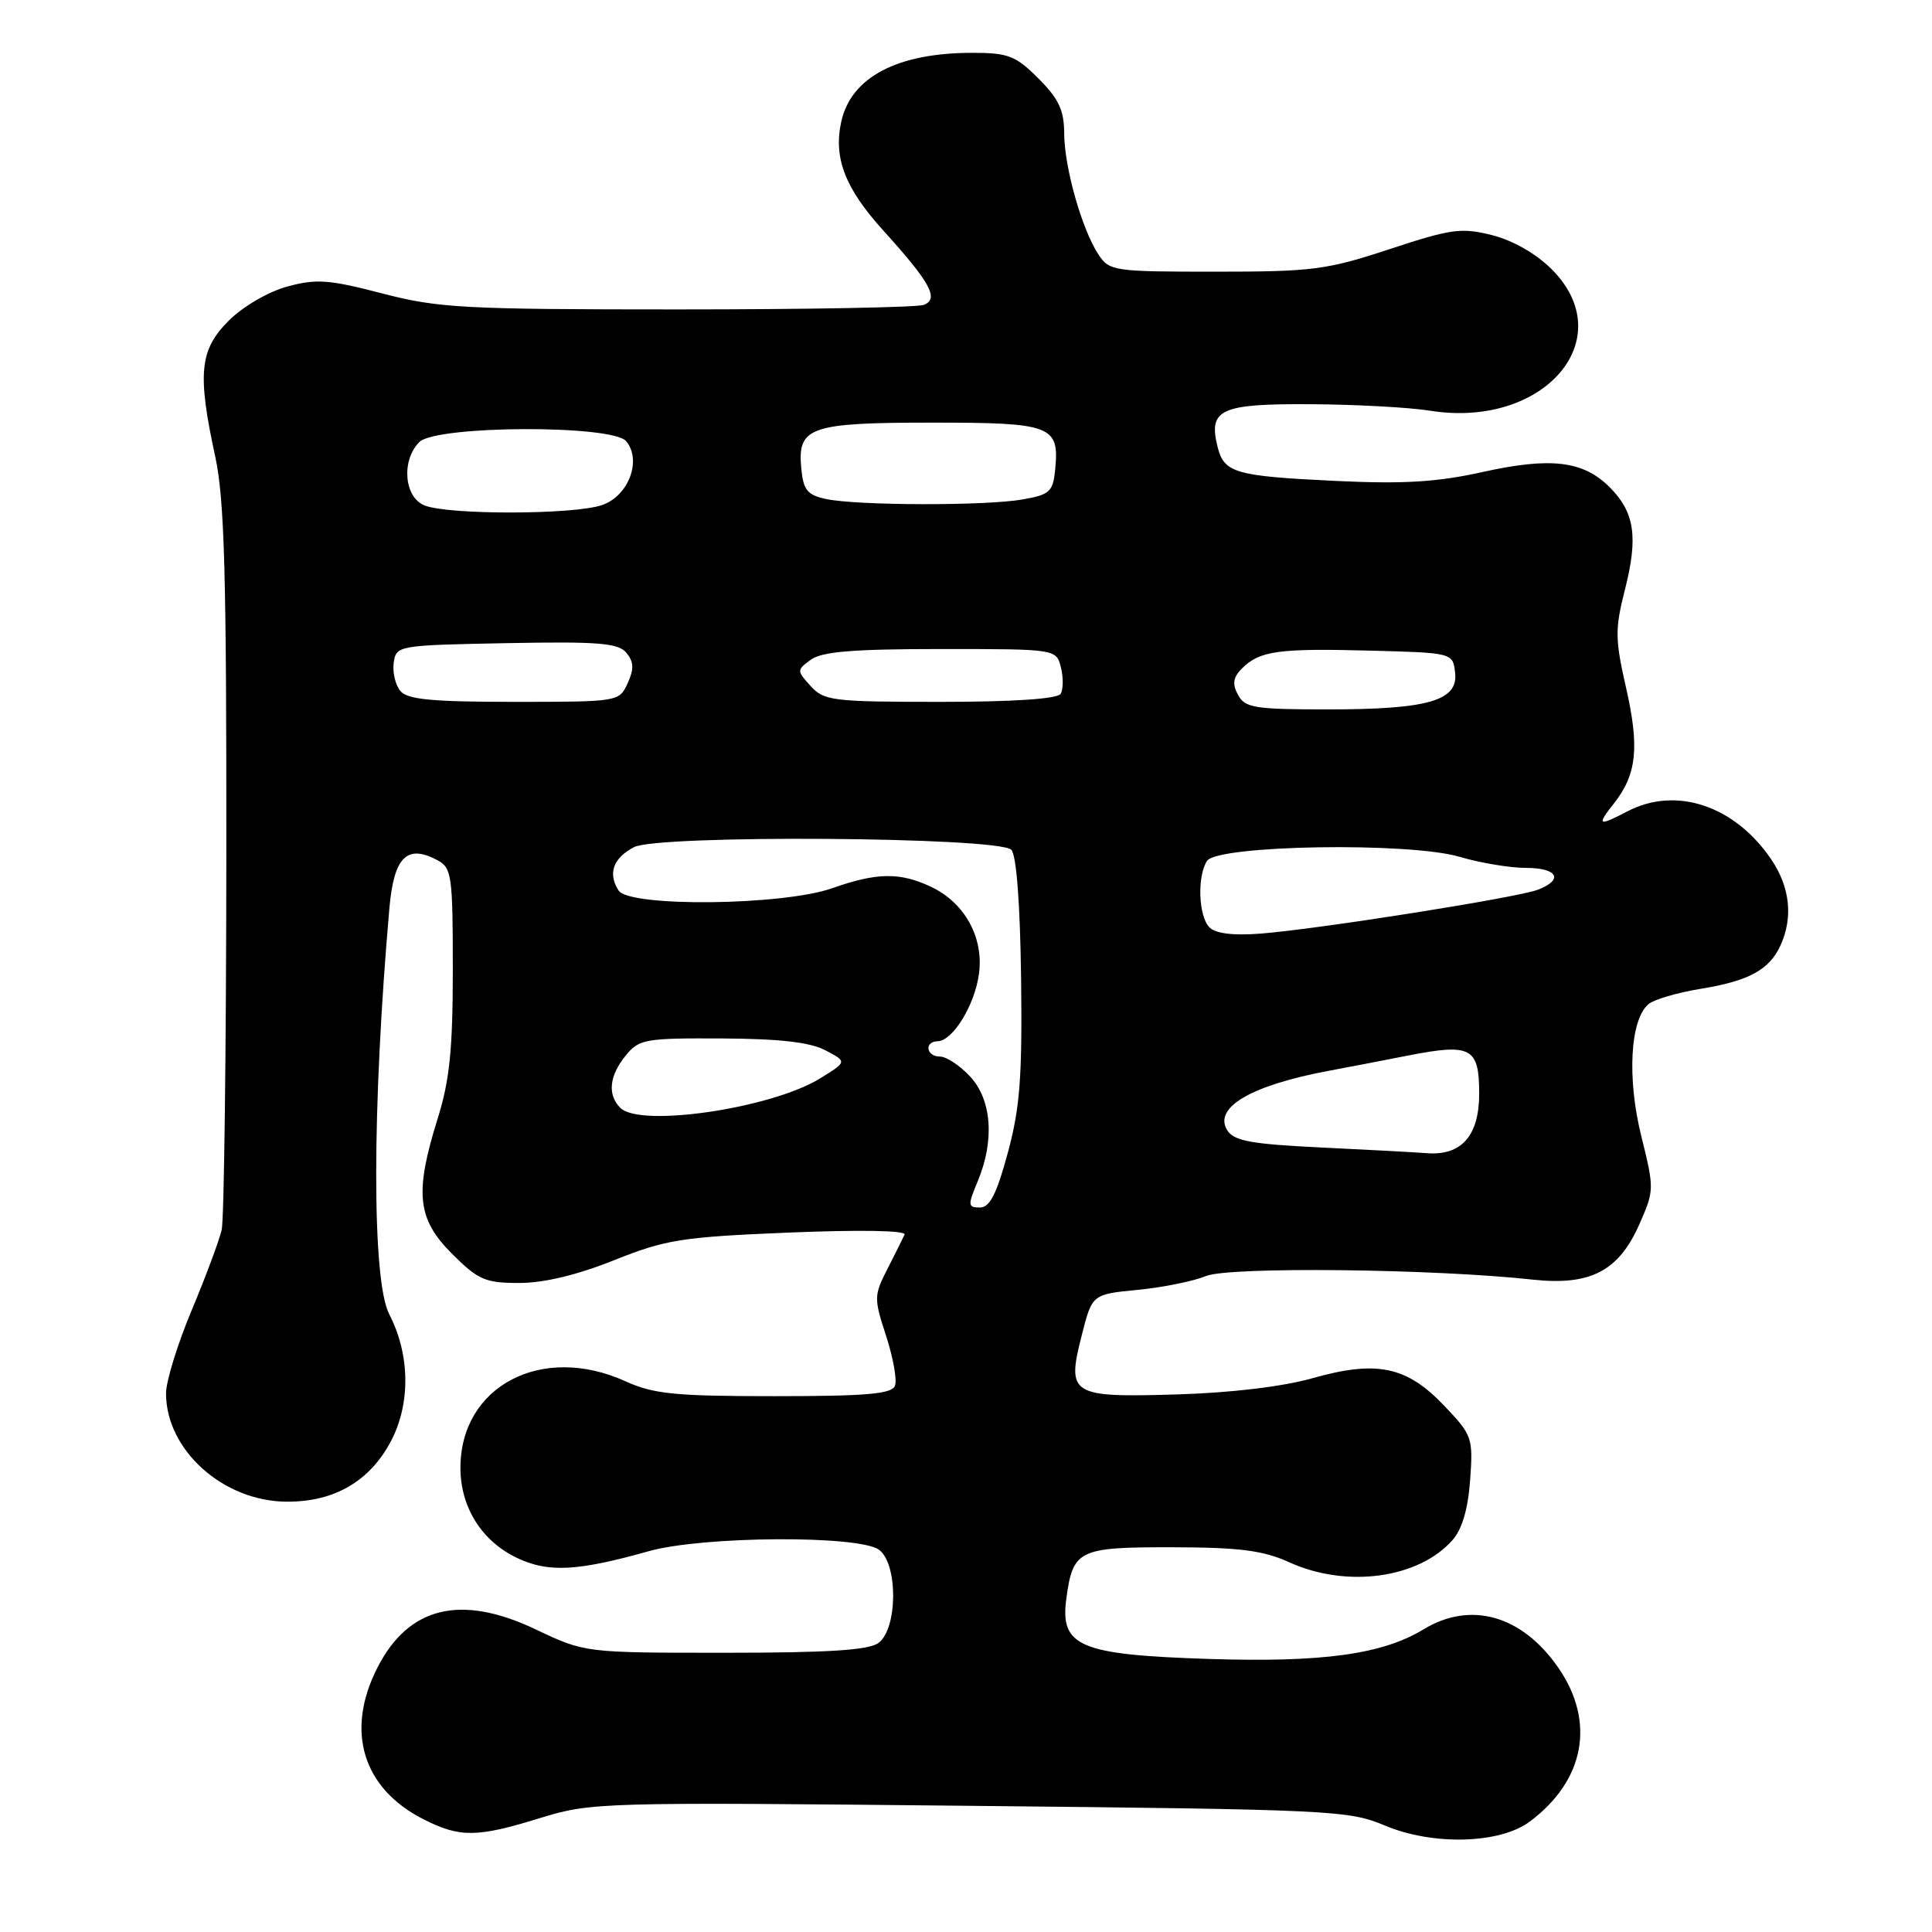 <?xml version="1.0" encoding="UTF-8" standalone="no"?>
<!DOCTYPE svg PUBLIC "-//W3C//DTD SVG 1.1//EN" "http://www.w3.org/Graphics/SVG/1.1/DTD/svg11.dtd" >
<svg xmlns="http://www.w3.org/2000/svg" xmlns:xlink="http://www.w3.org/1999/xlink" version="1.1" viewBox="0 0 256 256">
 <g >
 <path fill="currentColor"
d=" M 202.70 241.37 C 210.00 235.92 211.44 228.13 206.47 220.96 C 201.67 214.03 194.86 212.10 188.62 215.90 C 183.18 219.21 175.27 220.30 160.23 219.82 C 143.06 219.27 140.45 218.17 141.29 211.86 C 142.17 205.34 142.87 205.00 155.37 205.02 C 164.29 205.04 167.37 205.44 170.86 207.02 C 178.42 210.45 187.92 209.17 192.44 204.10 C 193.73 202.65 194.52 199.99 194.80 196.12 C 195.20 190.51 195.09 190.17 191.35 186.25 C 186.38 181.03 182.42 180.21 173.87 182.63 C 169.94 183.74 163.06 184.56 155.92 184.77 C 141.84 185.19 141.31 184.85 143.35 176.88 C 144.72 171.50 144.72 171.50 150.77 170.91 C 154.09 170.59 158.16 169.76 159.81 169.08 C 162.84 167.82 190.05 168.12 203.13 169.56 C 210.71 170.38 214.48 168.43 217.21 162.25 C 219.21 157.74 219.21 157.51 217.48 150.54 C 215.57 142.87 216.00 135.08 218.44 133.05 C 219.18 132.43 222.27 131.53 225.30 131.03 C 231.73 129.99 234.45 128.51 235.93 125.26 C 237.61 121.56 237.19 117.58 234.73 113.92 C 229.90 106.76 222.10 104.13 215.64 107.51 C 211.75 109.53 211.53 109.41 213.86 106.45 C 216.88 102.61 217.26 99.02 215.46 91.13 C 214.00 84.70 213.98 83.36 215.31 78.14 C 217.09 71.14 216.60 67.87 213.28 64.55 C 209.78 61.05 205.47 60.54 196.43 62.55 C 190.43 63.88 186.00 64.15 177.08 63.73 C 163.65 63.09 162.21 62.67 161.34 59.23 C 160.09 54.23 161.68 53.49 173.61 53.56 C 179.60 53.59 186.75 53.98 189.50 54.42 C 204.59 56.83 214.84 44.91 205.61 35.68 C 203.55 33.62 200.46 31.85 197.71 31.16 C 193.65 30.13 192.30 30.32 184.13 33.01 C 175.80 35.76 173.91 36.00 161.05 36.00 C 147.52 36.00 146.99 35.92 145.53 33.69 C 143.34 30.35 141.02 22.12 141.01 17.65 C 141.00 14.61 140.28 13.08 137.60 10.40 C 134.58 7.38 133.60 7.00 128.84 7.00 C 118.90 7.00 112.77 10.22 111.47 16.13 C 110.42 20.93 111.97 24.94 117.03 30.53 C 123.30 37.46 124.47 39.61 122.40 40.40 C 121.54 40.73 106.87 41.00 89.81 41.00 C 61.42 41.00 58.09 40.82 50.64 38.88 C 43.59 37.04 41.91 36.92 38.06 37.97 C 35.54 38.66 32.19 40.61 30.31 42.49 C 26.44 46.36 26.13 49.48 28.52 60.50 C 29.75 66.21 30.02 76.07 29.99 113.93 C 29.97 139.47 29.69 161.52 29.38 162.93 C 29.06 164.34 27.27 169.15 25.40 173.61 C 23.53 178.07 22.00 183.02 22.00 184.62 C 22.00 192.15 29.58 198.95 38.02 198.98 C 44.32 199.01 49.02 196.26 51.82 190.93 C 54.42 185.96 54.33 179.47 51.58 174.15 C 49.26 169.68 49.28 146.80 51.60 120.29 C 52.20 113.54 53.93 111.82 57.96 113.98 C 59.86 114.99 60.00 116.01 60.00 128.45 C 60.00 139.00 59.58 143.16 58.01 148.16 C 54.91 158.06 55.27 161.50 59.88 166.12 C 63.37 169.60 64.28 170.00 68.81 170.00 C 72.08 170.00 76.49 168.94 81.38 166.98 C 88.24 164.24 90.31 163.91 104.59 163.32 C 113.93 162.94 120.11 163.04 119.86 163.59 C 119.63 164.09 118.61 166.15 117.58 168.16 C 115.79 171.66 115.79 172.05 117.42 177.03 C 118.35 179.90 118.88 182.86 118.59 183.62 C 118.17 184.71 114.82 185.00 102.64 185.00 C 89.41 185.00 86.60 184.72 82.86 183.02 C 71.79 178.00 61.01 183.66 61.01 194.50 C 61.01 199.72 63.84 204.22 68.52 206.44 C 72.64 208.40 76.51 208.20 85.97 205.54 C 93.11 203.53 113.80 203.40 116.47 205.35 C 119.01 207.21 118.96 215.82 116.40 217.70 C 115.09 218.66 109.71 219.00 96.06 219.00 C 77.50 219.00 77.50 219.00 71.00 215.91 C 61.07 211.19 54.15 212.86 50.01 220.97 C 45.74 229.34 48.03 236.93 56.05 241.03 C 60.94 243.52 63.17 243.50 71.64 240.88 C 78.33 238.82 79.65 238.78 128.49 239.28 C 176.48 239.77 178.70 239.87 183.50 241.89 C 189.85 244.57 198.74 244.33 202.70 241.37 Z  M 129.55 156.53 C 131.81 151.13 131.42 145.74 128.55 142.65 C 127.20 141.19 125.40 140.00 124.55 140.00 C 122.72 140.00 122.43 138.01 124.25 137.97 C 126.26 137.92 129.17 133.16 129.72 129.03 C 130.37 124.23 127.83 119.62 123.39 117.52 C 119.27 115.56 116.19 115.60 110.28 117.69 C 103.76 120.00 83.39 120.22 81.97 118.00 C 80.51 115.74 81.24 113.70 84.01 112.25 C 87.22 110.58 132.30 110.89 134.00 112.60 C 134.68 113.28 135.17 119.69 135.30 129.60 C 135.46 142.71 135.16 146.77 133.54 152.75 C 132.06 158.22 131.16 160.00 129.84 160.00 C 128.24 160.00 128.22 159.72 129.55 156.53 Z  M 175.11 152.05 C 165.78 151.60 163.51 151.19 162.62 149.77 C 160.74 146.77 165.76 143.82 176.00 141.90 C 178.47 141.44 183.24 140.52 186.60 139.86 C 194.94 138.23 196.00 138.80 196.00 144.91 C 196.00 150.50 193.65 153.17 189.03 152.80 C 187.64 152.69 181.37 152.35 175.11 152.05 Z  M 82.20 146.80 C 80.47 145.07 80.72 142.57 82.89 139.89 C 84.67 137.69 85.44 137.55 95.64 137.60 C 103.32 137.64 107.34 138.10 109.37 139.17 C 112.25 140.68 112.25 140.68 108.69 142.88 C 102.26 146.86 84.84 149.44 82.20 146.80 Z  M 160.25 122.87 C 158.81 121.40 158.61 116.16 159.93 114.08 C 161.27 111.97 186.74 111.55 193.43 113.54 C 196.14 114.34 200.08 115.00 202.18 115.00 C 206.40 115.00 207.25 116.57 203.75 117.90 C 200.99 118.95 174.57 123.13 167.00 123.71 C 163.38 123.99 161.07 123.70 160.25 122.87 Z  M 164.04 92.07 C 163.26 90.61 163.39 89.75 164.57 88.57 C 166.90 86.24 169.40 85.89 181.50 86.21 C 192.50 86.50 192.50 86.50 192.81 89.13 C 193.24 92.85 189.25 94.00 175.89 94.00 C 166.22 94.00 164.96 93.79 164.04 92.07 Z  M 53.05 91.56 C 52.39 90.76 51.99 89.07 52.17 87.81 C 52.50 85.53 52.71 85.50 67.11 85.22 C 79.33 84.99 81.92 85.20 83.00 86.50 C 83.99 87.70 84.03 88.63 83.17 90.53 C 82.05 92.98 81.95 93.00 68.14 93.00 C 57.24 93.00 53.99 92.69 53.05 91.56 Z  M 107.42 90.91 C 105.56 88.86 105.56 88.79 107.45 87.41 C 108.91 86.34 113.09 86.00 124.67 86.00 C 139.96 86.00 139.96 86.00 140.58 88.44 C 140.91 89.79 140.89 91.36 140.54 91.94 C 140.12 92.61 134.26 93.00 124.60 93.00 C 110.36 93.00 109.18 92.86 107.42 90.91 Z  M 56.25 66.97 C 53.54 65.88 53.15 61.00 55.57 58.57 C 57.79 56.36 81.14 56.26 82.97 58.46 C 85.07 60.99 83.30 65.70 79.79 66.92 C 76.09 68.21 59.43 68.25 56.25 66.97 Z  M 109.50 66.13 C 106.96 65.59 106.45 64.96 106.17 62.04 C 105.65 56.57 107.30 56.00 123.57 56.00 C 139.34 56.00 140.38 56.39 139.82 62.17 C 139.53 65.17 139.12 65.54 135.50 66.18 C 130.63 67.04 113.63 67.00 109.50 66.13 Z "/>
</g>
</svg>